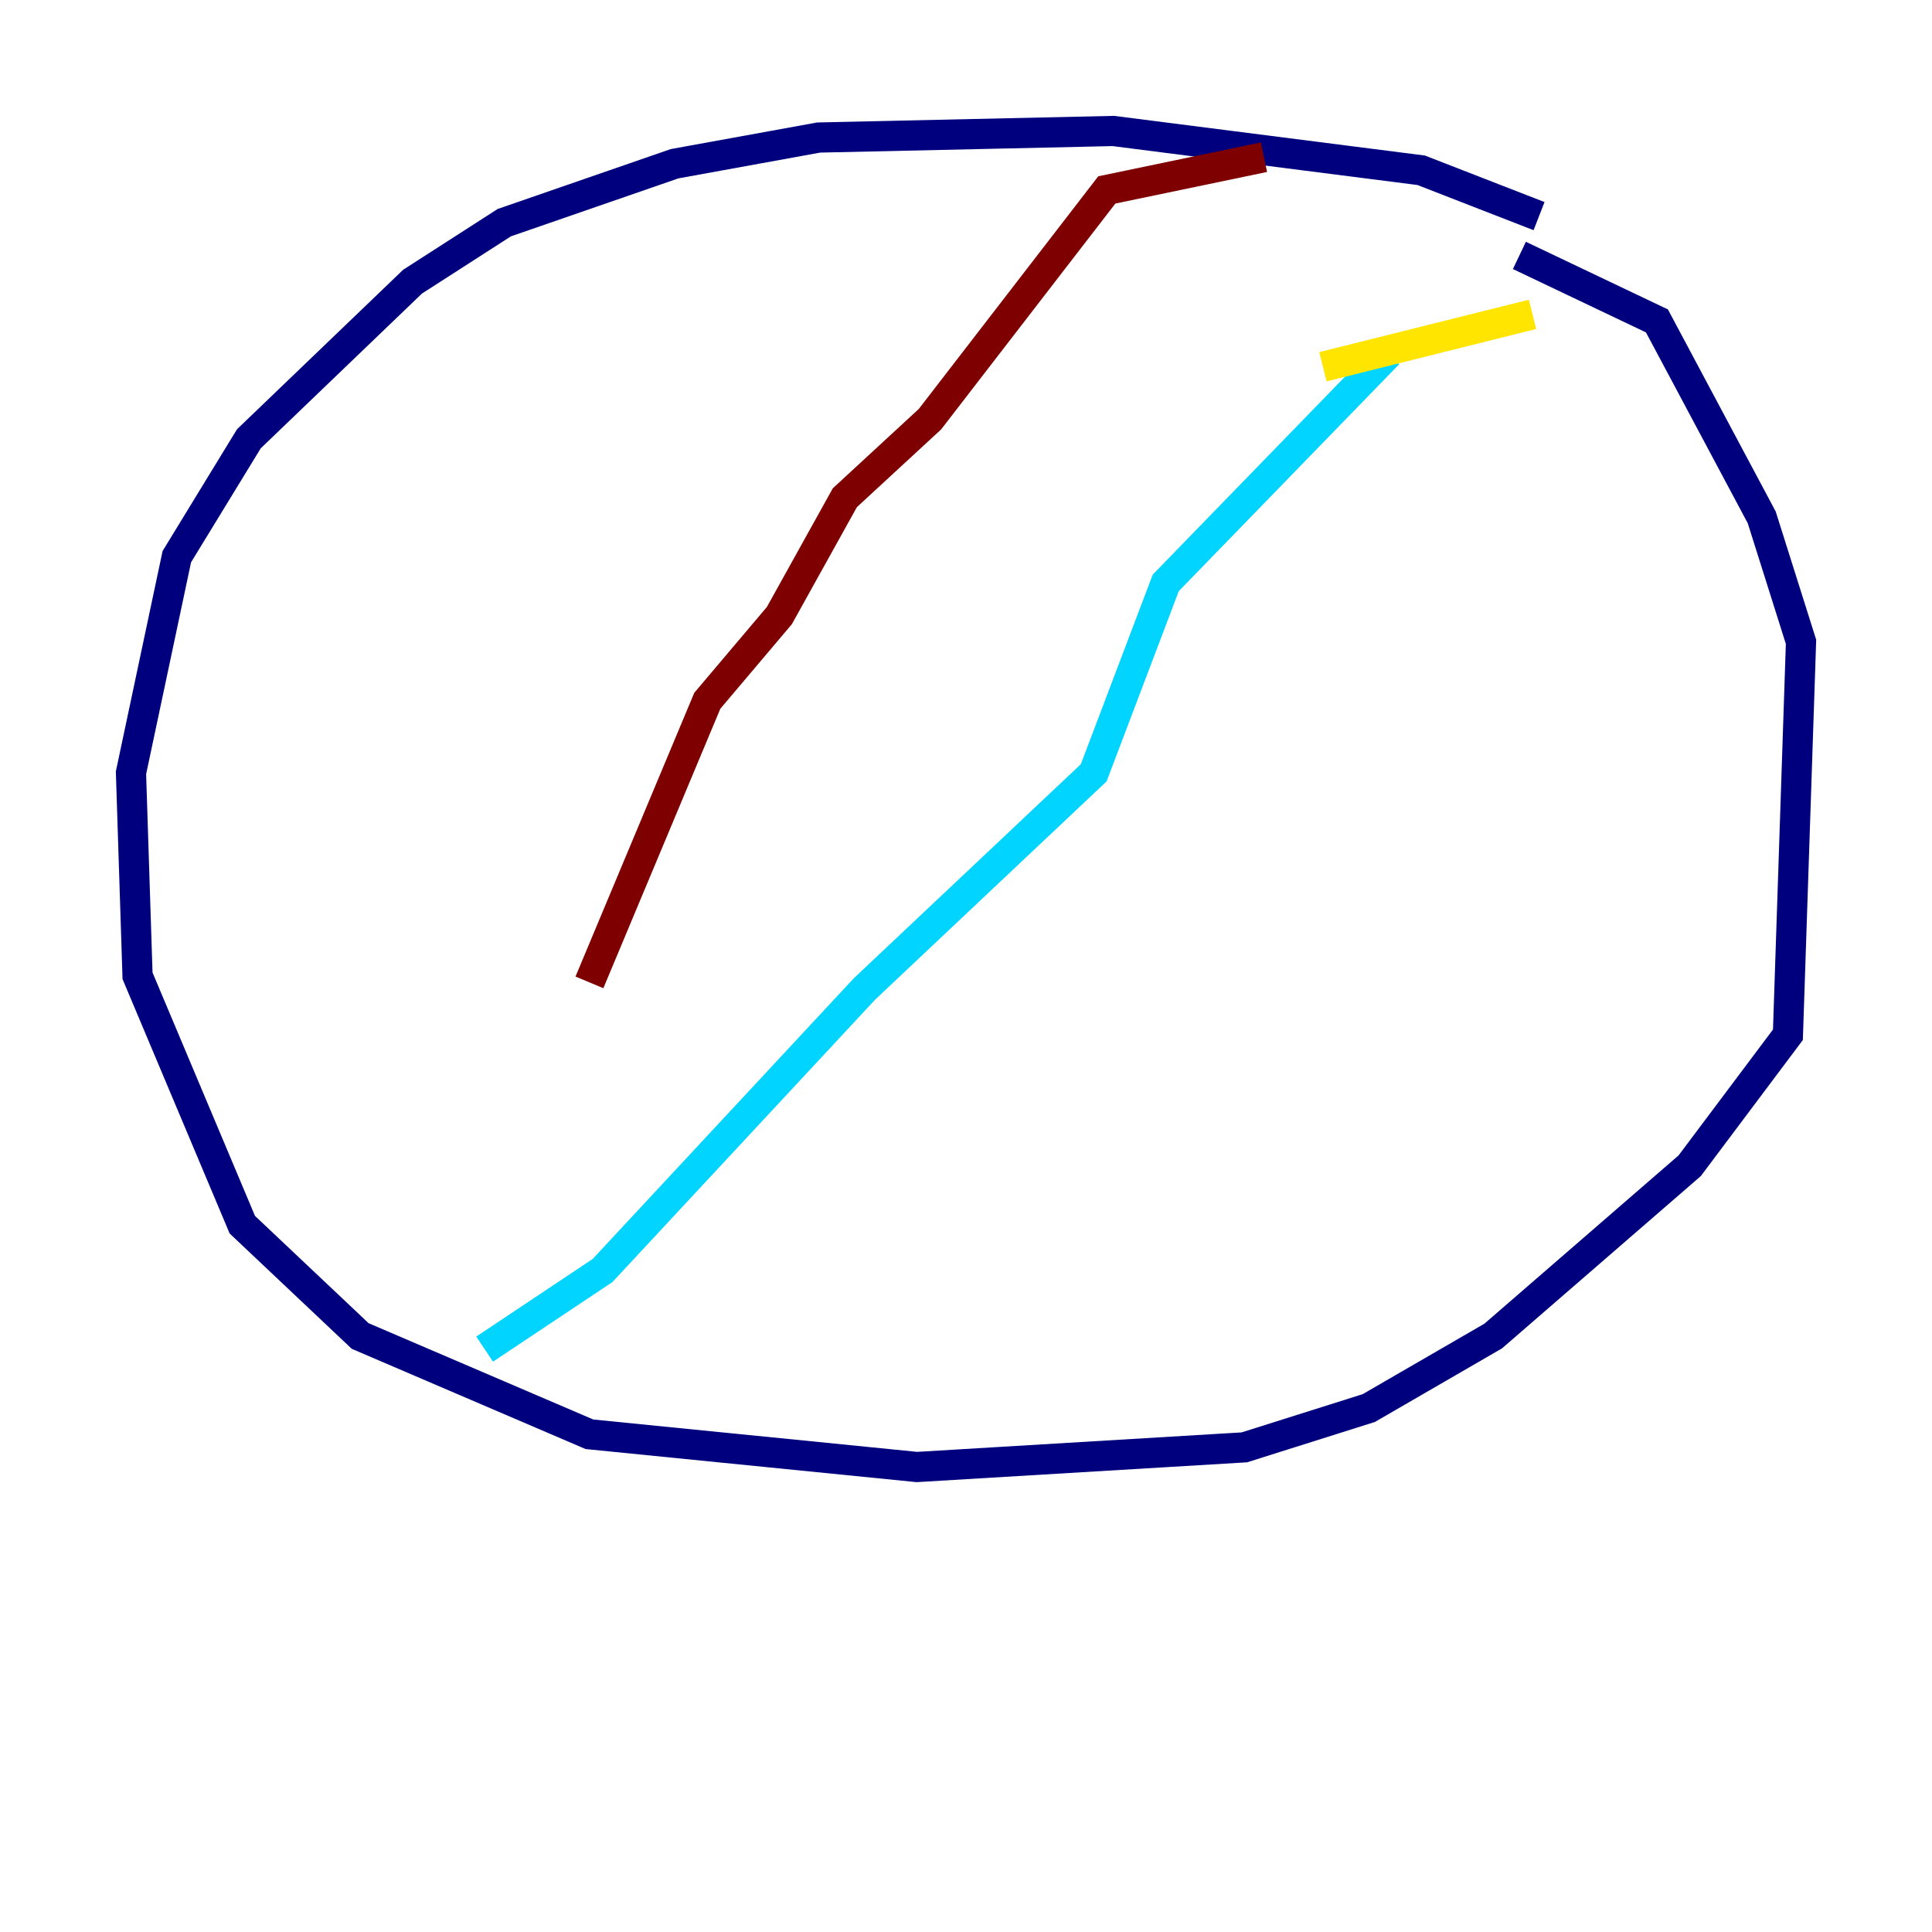 <?xml version="1.0" encoding="utf-8" ?>
<svg baseProfile="tiny" height="128" version="1.2" viewBox="0,0,128,128" width="128" xmlns="http://www.w3.org/2000/svg" xmlns:ev="http://www.w3.org/2001/xml-events" xmlns:xlink="http://www.w3.org/1999/xlink"><defs /><polyline fill="none" points="101.966,14.319 94.156,11.281 73.763,8.678 54.237,9.112 44.691,10.848 33.41,14.752 27.336,18.658 16.488,29.071 11.715,36.881 8.678,51.2 9.112,64.651 16.054,81.139 23.864,88.515 39.051,95.024 60.746,97.193 82.441,95.891 90.685,93.288 98.929,88.515 111.946,77.234 118.454,68.556 119.322,42.522 116.719,34.278 109.776,21.261 100.664,16.922" stroke="#00007f" stroke-width="2" /><polyline fill="none" points="91.986,23.43 77.234,38.617 72.461,51.2 57.275,65.519 39.919,84.176 32.108,89.383" stroke="#00d4ff" stroke-width="2" /><polyline fill="none" points="87.647,24.298 101.532,20.827" stroke="#ffe500" stroke-width="2" /><polyline fill="none" points="83.742,10.414 73.329,12.583 61.614,27.77 55.973,32.976 51.634,40.786 46.861,46.427 39.051,65.085" stroke="#7f0000" stroke-width="2" /></svg>